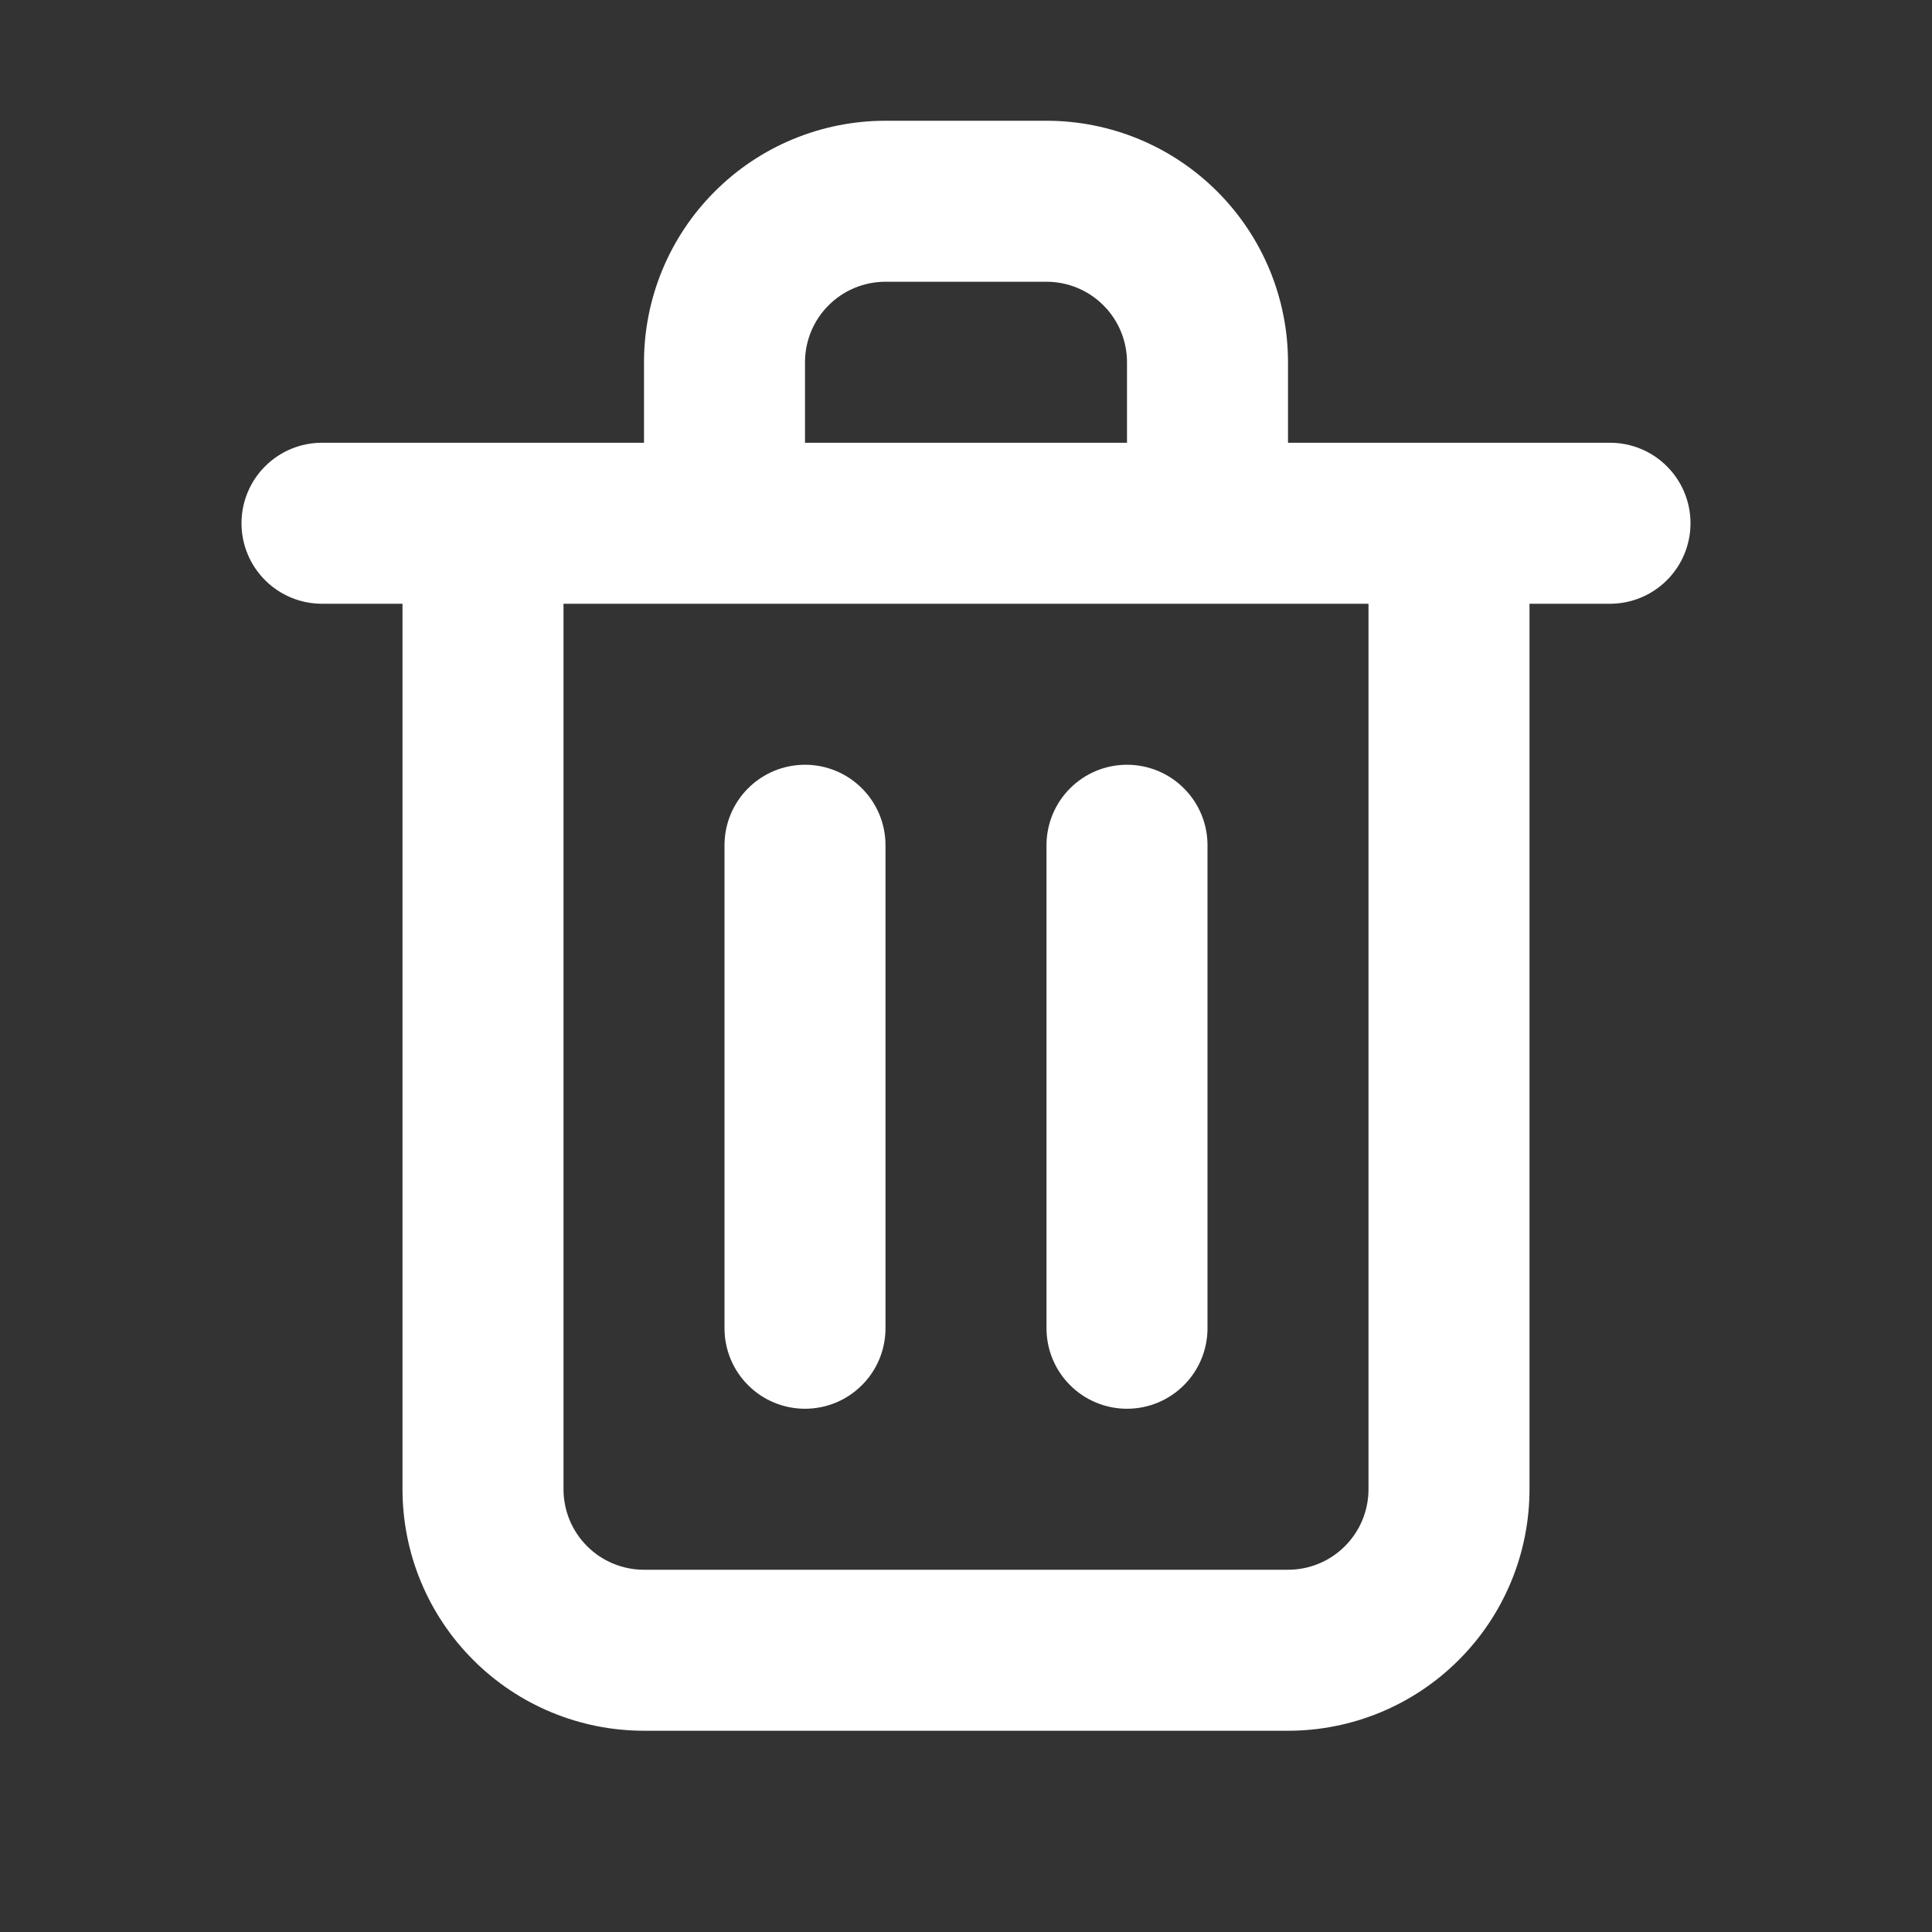 <svg width="24" height="24" viewBox="0 0 24 24" fill="none" xmlns="http://www.w3.org/2000/svg">
<rect x="0" y="0" width="24" height="24" fill="#333333" stroke="none"/>
<path d="M10 17.5C10.265 17.5 10.52 17.395 10.707 17.207C10.895 17.02 11 16.765 11 16.5V10.5C11 10.235 10.895 9.98 10.707 9.793C10.52 9.605 10.265 9.5 10 9.5C9.735 9.5 9.48 9.605 9.293 9.793C9.105 9.98 9 10.235 9 10.5V16.5C9 16.765 9.105 17.02 9.293 17.207C9.48 17.395 9.735 17.5 10 17.5ZM20 5.5H16V4.5C16 3.704 15.684 2.941 15.121 2.379C14.559 1.816 13.796 1.5 13 1.5H11C10.204 1.5 9.441 1.816 8.879 2.379C8.316 2.941 8 3.704 8 4.5V5.5H4C3.735 5.5 3.48 5.605 3.293 5.793C3.105 5.98 3 6.235 3 6.5C3 6.765 3.105 7.02 3.293 7.207C3.48 7.395 3.735 7.5 4 7.5H5V18.5C5 19.296 5.316 20.059 5.879 20.621C6.441 21.184 7.204 21.5 8 21.5H16C16.796 21.5 17.559 21.184 18.121 20.621C18.684 20.059 19 19.296 19 18.5V7.5H20C20.265 7.5 20.52 7.395 20.707 7.207C20.895 7.02 21 6.765 21 6.5C21 6.235 20.895 5.98 20.707 5.793C20.52 5.605 20.265 5.5 20 5.5ZM10 4.5C10 4.235 10.105 3.98 10.293 3.793C10.48 3.605 10.735 3.5 11 3.5H13C13.265 3.5 13.52 3.605 13.707 3.793C13.895 3.98 14 4.235 14 4.5V5.5H10V4.5ZM17 18.5C17 18.765 16.895 19.02 16.707 19.207C16.52 19.395 16.265 19.5 16 19.5H8C7.735 19.5 7.48 19.395 7.293 19.207C7.105 19.02 7 18.765 7 18.5V7.5H17V18.5ZM14 17.5C14.265 17.5 14.52 17.395 14.707 17.207C14.895 17.02 15 16.765 15 16.5V10.5C15 10.235 14.895 9.98 14.707 9.793C14.52 9.605 14.265 9.5 14 9.5C13.735 9.5 13.48 9.605 13.293 9.793C13.105 9.98 13 10.235 13 10.5V16.5C13 16.765 13.105 17.02 13.293 17.207C13.48 17.395 13.735 17.5 14 17.5Z" fill="white"/>
</svg>
